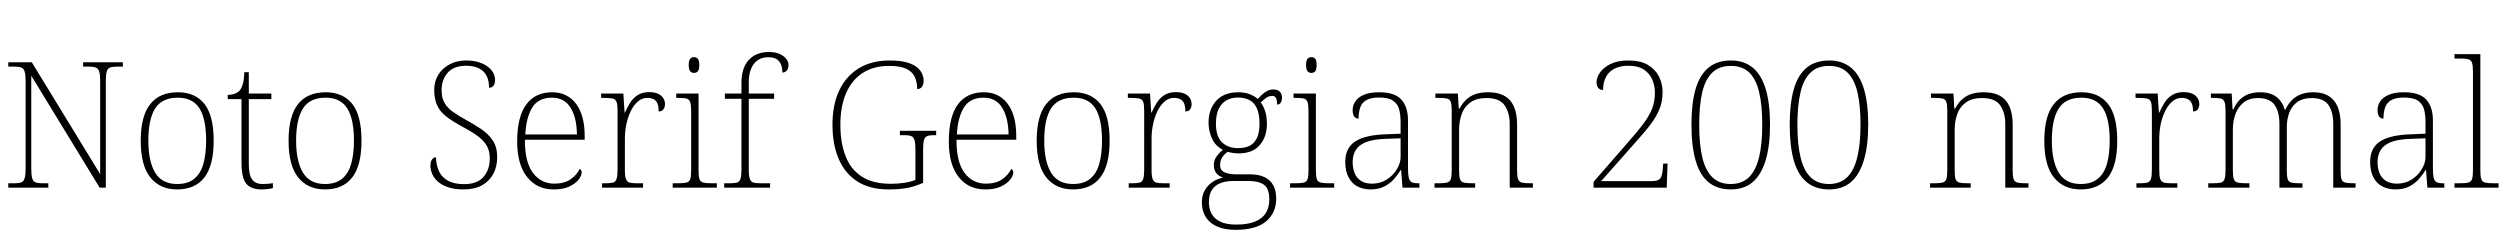 <svg xmlns="http://www.w3.org/2000/svg" xmlns:xlink="http://www.w3.org/1999/xlink" width="341.424" height="32.64"><path fill="black" d="M6.60 25.63L1.13 25.63L1.13 25.03L2.02 25.03Q2.62 25.03 2.93 24.90Q3.24 24.77 3.37 24.32Q3.50 23.88 3.50 23.02L3.50 23.02L3.50 11.09Q3.50 10.20 3.37 9.78Q3.24 9.36 2.92 9.23Q2.59 9.10 2.02 9.10L2.02 9.10L1.13 9.10L1.13 8.50L4.34 8.50L13.68 23.78L13.68 11.09Q13.68 10.20 13.55 9.78Q13.42 9.36 13.09 9.23Q12.77 9.10 12.19 9.10L12.19 9.10L11.35 9.10L11.35 8.50L16.78 8.50L16.78 9.10L15.94 9.10Q15.34 9.10 15.01 9.23Q14.69 9.36 14.57 9.79Q14.45 10.22 14.45 11.11L14.45 11.11L14.45 25.63L13.61 25.63L4.27 10.34L4.27 23.02Q4.27 23.88 4.39 24.32Q4.51 24.77 4.84 24.90Q5.16 25.03 5.76 25.03L5.76 25.03L6.60 25.03L6.60 25.63ZM24.19 25.87L24.19 25.87Q21.86 25.87 20.54 24.24Q19.22 22.61 19.22 19.22L19.22 19.22Q19.22 15.86 20.51 14.23Q21.79 12.60 24.29 12.60L24.29 12.60Q26.64 12.60 27.91 14.18Q29.18 15.77 29.18 19.22L29.18 19.22Q29.18 22.61 27.91 24.24Q26.64 25.87 24.19 25.87ZM24.19 25.13L24.19 25.13Q25.66 25.13 26.53 24.41Q27.41 23.69 27.78 22.36Q28.15 21.02 28.15 19.22L28.15 19.22Q28.15 16.22 27.23 14.78Q26.30 13.34 24.29 13.34L24.29 13.34Q22.13 13.34 21.19 14.81Q20.26 16.27 20.26 19.22L20.26 19.22Q20.26 22.03 21.19 23.58Q22.13 25.13 24.19 25.13ZM35.74 25.87L35.74 25.87Q34.25 25.87 33.61 25.06Q32.98 24.24 32.98 22.22L32.98 22.22L32.98 13.54L31.10 13.54L31.10 12.96Q31.61 12.96 32.02 12.82Q32.42 12.67 32.69 12.41L32.69 12.41Q32.95 12.14 33.14 11.56Q33.34 10.97 33.36 9.86L33.36 9.86L33.98 9.86L33.98 12.77L37.06 12.77L37.06 13.54L33.98 13.54L33.98 22.42Q33.98 23.88 34.43 24.50Q34.87 25.13 35.86 25.13L35.86 25.13Q36.26 25.13 36.58 25.10Q36.89 25.08 37.27 25.01L37.27 25.01L37.27 25.70Q36.89 25.78 36.50 25.82Q36.12 25.87 35.74 25.87ZM44.38 25.87L44.38 25.87Q42.05 25.87 40.73 24.24Q39.41 22.61 39.41 19.22L39.41 19.22Q39.41 15.86 40.69 14.23Q41.98 12.60 44.47 12.60L44.47 12.60Q46.82 12.60 48.10 14.18Q49.37 15.77 49.37 19.22L49.37 19.22Q49.37 22.61 48.10 24.24Q46.82 25.87 44.38 25.87ZM44.38 25.13L44.38 25.13Q45.84 25.13 46.72 24.41Q47.59 23.69 47.96 22.36Q48.34 21.02 48.34 19.22L48.34 19.22Q48.34 16.22 47.41 14.78Q46.49 13.34 44.47 13.34L44.47 13.34Q42.31 13.34 41.38 14.81Q40.44 16.27 40.44 19.22L40.44 19.22Q40.44 22.03 41.38 23.58Q42.31 25.13 44.38 25.13ZM63.31 25.87L63.31 25.87Q62.16 25.87 61.31 25.61Q60.46 25.34 59.89 24.88Q59.33 24.41 59.05 23.81Q58.78 23.21 58.78 22.58L58.78 22.58Q58.78 22.25 58.87 22.01Q58.97 21.77 59.14 21.62Q59.30 21.48 59.54 21.48L59.54 21.48Q59.57 22.63 59.99 23.46Q60.41 24.29 61.26 24.72Q62.11 25.15 63.36 25.15L63.36 25.15Q65.16 25.15 66.02 24.17Q66.89 23.18 66.89 21.62L66.89 21.62Q66.89 20.64 66.50 19.94Q66.12 19.25 65.28 18.61Q64.44 17.98 63.07 17.26L63.07 17.26Q61.75 16.54 60.91 15.88Q60.07 15.22 59.69 14.36Q59.30 13.51 59.30 12.29L59.30 12.29Q59.30 11.14 59.84 10.24Q60.38 9.34 61.38 8.80Q62.38 8.26 63.67 8.26L63.67 8.26Q64.85 8.26 65.74 8.62Q66.62 8.98 67.12 9.58Q67.61 10.18 67.61 10.90L67.61 10.90Q67.61 11.42 67.40 11.70Q67.20 11.98 66.79 11.98L66.79 11.98Q66.79 10.99 66.44 10.33Q66.10 9.67 65.39 9.32Q64.68 8.98 63.65 8.98L63.65 8.98Q61.99 8.98 61.15 9.92Q60.31 10.87 60.31 12.31L60.31 12.31Q60.31 13.32 60.68 14.00Q61.06 14.69 61.78 15.22Q62.50 15.74 63.58 16.34L63.58 16.34Q64.75 16.97 65.72 17.63Q66.70 18.29 67.30 19.19Q67.90 20.09 67.90 21.46L67.90 21.46Q67.90 22.75 67.37 23.75Q66.84 24.74 65.82 25.31Q64.80 25.87 63.31 25.87ZM75.62 25.87L75.62 25.87Q73.32 25.87 71.98 24.17Q70.63 22.46 70.63 19.34L70.63 19.34Q70.63 15.94 71.87 14.27Q73.10 12.60 75.41 12.60L75.41 12.60Q77.47 12.60 78.66 14.16Q79.85 15.72 79.85 18.58L79.85 18.58L79.85 19.08L71.69 19.08Q71.66 22.10 72.77 23.59Q73.87 25.08 75.72 25.08L75.72 25.08Q77.06 25.08 77.92 24.49Q78.77 23.90 79.18 23.06L79.18 23.06Q79.30 23.14 79.37 23.26Q79.44 23.38 79.44 23.57L79.44 23.57Q79.44 24 79.01 24.54Q78.58 25.08 77.74 25.48Q76.90 25.87 75.62 25.87ZM71.74 18.36L78.79 18.36Q78.77 16.10 77.93 14.72Q77.09 13.34 75.38 13.34L75.38 13.34Q73.51 13.34 72.68 14.70Q71.86 16.06 71.74 18.36L71.74 18.36ZM87.82 25.63L82.22 25.63L82.22 25.03L82.66 25.03Q83.33 25.03 83.70 24.94Q84.07 24.84 84.20 24.44Q84.34 24.05 84.34 23.21L84.34 23.21L84.34 15.10Q84.34 14.28 84.20 13.92Q84.07 13.56 83.68 13.46Q83.28 13.37 82.46 13.37L82.46 13.37L82.10 13.37L82.10 12.77L85.13 12.77L85.30 15.38L85.34 15.38Q85.66 14.69 86.05 14.04Q86.45 13.39 87.10 12.98Q87.74 12.58 88.68 12.58L88.68 12.58Q89.69 12.58 90.25 13.03Q90.82 13.49 90.82 14.23L90.82 14.23Q90.82 14.62 90.61 14.92Q90.41 15.22 89.95 15.22L89.95 15.22Q89.95 14.52 89.78 14.12Q89.62 13.73 89.27 13.55Q88.92 13.37 88.39 13.37L88.39 13.37Q87.70 13.37 87.13 13.85Q86.57 14.33 86.17 15.12Q85.78 15.91 85.56 16.90Q85.34 17.88 85.34 18.91L85.34 18.91L85.34 23.23Q85.34 24.07 85.49 24.46Q85.63 24.84 85.99 24.94Q86.35 25.03 87.02 25.03L87.02 25.03L87.82 25.03L87.82 25.63ZM97.90 25.63L91.87 25.63L91.87 25.03L92.52 25.03Q93.34 25.03 93.73 24.94Q94.13 24.84 94.26 24.48Q94.39 24.12 94.39 23.30L94.39 23.30L94.39 15.19Q94.39 14.33 94.26 13.94Q94.13 13.56 93.76 13.46Q93.38 13.37 92.71 13.37L92.71 13.37L92.35 13.37L92.35 12.77L95.40 12.77L95.40 23.28Q95.40 24.10 95.53 24.47Q95.66 24.84 96.07 24.94Q96.48 25.03 97.27 25.03L97.27 25.03L97.90 25.03L97.90 25.63ZM94.78 9.96L94.78 9.96Q94.46 9.96 94.26 9.73Q94.06 9.50 94.06 8.88L94.06 8.88Q94.06 8.26 94.26 8.03Q94.46 7.80 94.78 7.80L94.78 7.80Q95.11 7.80 95.30 8.03Q95.50 8.26 95.50 8.88L95.50 8.88Q95.50 9.50 95.30 9.73Q95.11 9.96 94.78 9.96ZM105.17 25.63L98.90 25.63L98.90 25.03L99.58 25.03Q100.27 25.03 100.63 24.94Q100.99 24.84 101.12 24.44Q101.26 24.05 101.26 23.21L101.26 23.21L101.26 13.49L99.00 13.49L99.00 12.77L101.26 12.77L101.26 11.30Q101.26 9.29 102.25 8.20Q103.25 7.10 105.02 7.10L105.02 7.10Q105.89 7.10 106.48 7.37Q107.06 7.63 107.38 8.04Q107.69 8.45 107.69 8.88L107.69 8.88Q107.69 9.22 107.57 9.46Q107.45 9.70 107.26 9.80Q107.06 9.91 106.85 9.91L106.85 9.91Q106.85 9.34 106.68 8.87Q106.51 8.40 106.12 8.11Q105.72 7.82 104.93 7.82L104.93 7.82Q103.63 7.82 102.95 8.74Q102.26 9.65 102.26 11.26L102.26 11.26L102.26 12.77L105.72 12.77L105.72 13.49L102.26 13.49L102.26 23.21Q102.26 24.05 102.41 24.44Q102.55 24.84 102.91 24.94Q103.27 25.03 103.94 25.03L103.94 25.03L105.17 25.03L105.17 25.63ZM121.37 25.87L121.37 25.87Q118.78 25.87 117.07 24.77Q115.37 23.66 114.53 21.68Q113.69 19.70 113.69 17.04L113.69 17.04Q113.69 14.30 114.62 12.34Q115.56 10.37 117.31 9.31Q119.06 8.26 121.51 8.26L121.51 8.26Q123.22 8.26 124.22 8.64Q125.23 9.02 125.69 9.66Q126.14 10.30 126.14 11.02L126.14 11.02Q126.14 11.59 125.89 11.88Q125.64 12.17 125.26 12.17L125.26 12.17Q125.26 11.18 124.92 10.48Q124.58 9.77 123.74 9.38Q122.90 9 121.42 9L121.42 9Q119.33 9 117.84 9.95Q116.35 10.90 115.56 12.70Q114.77 14.50 114.77 17.04L114.77 17.04Q114.77 19.51 115.48 21.32Q116.18 23.14 117.70 24.12Q119.21 25.10 121.63 25.10L121.63 25.10Q122.57 25.10 123.49 24.97Q124.42 24.84 125.02 24.55L125.02 24.55L125.02 20.47Q125.02 19.58 124.90 19.15Q124.78 18.72 124.45 18.59Q124.13 18.46 123.55 18.46L123.55 18.46L122.90 18.46L122.90 17.86L127.85 17.86L127.85 18.46L127.46 18.46Q126.91 18.46 126.60 18.60Q126.29 18.74 126.18 19.16Q126.07 19.58 126.07 20.50L126.07 20.50L126.07 24.96Q125.06 25.44 123.95 25.66Q122.83 25.87 121.37 25.87ZM134.57 25.87L134.57 25.87Q132.26 25.87 130.92 24.17Q129.58 22.46 129.58 19.34L129.58 19.34Q129.58 15.94 130.81 14.27Q132.05 12.60 134.35 12.60L134.35 12.60Q136.42 12.60 137.60 14.16Q138.79 15.72 138.79 18.58L138.79 18.58L138.79 19.08L130.63 19.08Q130.61 22.10 131.71 23.59Q132.82 25.08 134.66 25.08L134.66 25.08Q136.01 25.08 136.86 24.49Q137.71 23.90 138.12 23.06L138.12 23.06Q138.24 23.14 138.31 23.26Q138.38 23.38 138.38 23.57L138.38 23.57Q138.38 24 137.95 24.54Q137.52 25.08 136.68 25.48Q135.84 25.87 134.57 25.87ZM130.68 18.36L137.74 18.36Q137.71 16.10 136.87 14.72Q136.03 13.34 134.33 13.34L134.33 13.34Q132.46 13.34 131.63 14.70Q130.80 16.06 130.68 18.36L130.68 18.36ZM146.54 25.87L146.54 25.87Q144.22 25.87 142.90 24.24Q141.58 22.61 141.58 19.22L141.58 19.22Q141.58 15.86 142.86 14.23Q144.14 12.60 146.64 12.60L146.64 12.60Q148.99 12.60 150.26 14.18Q151.54 15.77 151.54 19.22L151.54 19.22Q151.54 22.61 150.26 24.24Q148.99 25.87 146.54 25.87ZM146.54 25.13L146.54 25.13Q148.01 25.13 148.88 24.41Q149.76 23.69 150.13 22.36Q150.50 21.02 150.50 19.22L150.50 19.22Q150.50 16.22 149.58 14.78Q148.66 13.34 146.64 13.34L146.64 13.34Q144.48 13.34 143.54 14.81Q142.61 16.27 142.61 19.22L142.61 19.22Q142.61 22.03 143.54 23.58Q144.48 25.13 146.54 25.13ZM159.74 25.63L154.15 25.63L154.15 25.03L154.58 25.03Q155.26 25.03 155.63 24.94Q156 24.84 156.13 24.44Q156.26 24.05 156.26 23.21L156.26 23.21L156.26 15.10Q156.26 14.28 156.13 13.92Q156 13.56 155.60 13.46Q155.21 13.37 154.39 13.37L154.39 13.37L154.03 13.37L154.03 12.77L157.06 12.77L157.22 15.38L157.27 15.38Q157.58 14.69 157.98 14.04Q158.38 13.39 159.02 12.98Q159.67 12.58 160.61 12.58L160.61 12.58Q161.62 12.58 162.18 13.03Q162.74 13.49 162.74 14.23L162.74 14.23Q162.74 14.62 162.54 14.92Q162.34 15.22 161.88 15.22L161.88 15.22Q161.88 14.52 161.71 14.12Q161.54 13.73 161.20 13.55Q160.85 13.37 160.32 13.37L160.32 13.37Q159.62 13.37 159.06 13.85Q158.50 14.33 158.10 15.12Q157.70 15.91 157.49 16.90Q157.27 17.88 157.27 18.91L157.27 18.91L157.27 23.23Q157.27 24.07 157.42 24.46Q157.56 24.84 157.92 24.94Q158.28 25.03 158.95 25.03L158.95 25.03L159.74 25.03L159.74 25.63ZM168.77 31.39L168.77 31.39Q166.51 31.39 165.32 30.38Q164.14 29.38 164.14 27.62L164.14 27.62Q164.14 26.64 164.57 25.93Q165 25.22 165.67 24.80Q166.34 24.38 167.04 24.26L167.04 24.26Q166.51 24.10 166.14 23.68Q165.77 23.26 165.77 22.54L165.77 22.54Q165.77 21.84 166.19 21.30Q166.61 20.76 167.02 20.47L167.02 20.47Q165.98 19.94 165.52 18.91Q165.05 17.88 165.05 16.75L165.05 16.75Q165.05 14.93 166.10 13.76Q167.16 12.60 169.13 12.60L169.13 12.60Q169.99 12.60 170.66 12.86Q171.34 13.13 171.77 13.51L171.77 13.51Q171.98 13.27 172.30 12.97Q172.61 12.67 173.02 12.44Q173.42 12.22 173.90 12.22L173.90 12.22Q174.53 12.22 174.80 12.54Q175.08 12.86 175.08 13.32L175.08 13.32Q175.08 13.73 174.92 14.00Q174.77 14.28 174.41 14.28L174.41 14.28Q174.41 13.68 174.26 13.39Q174.12 13.10 173.76 13.10L173.76 13.10Q173.28 13.10 172.93 13.36Q172.58 13.61 172.18 13.99L172.18 13.99Q172.54 14.45 172.78 15.18Q173.02 15.91 173.02 16.90L173.02 16.90Q173.02 18.70 172.04 19.82Q171.07 20.95 169.13 20.95L169.13 20.95Q168.84 20.95 168.35 20.88Q167.86 20.81 167.66 20.74L167.66 20.74Q167.23 21.02 166.93 21.47Q166.63 21.91 166.63 22.56L166.63 22.56Q166.63 23.28 167.26 23.54Q167.88 23.81 168.82 23.81L168.82 23.81L170.71 23.81Q171.91 23.81 172.70 24.19Q173.50 24.58 173.89 25.31Q174.29 26.04 174.29 27.12L174.29 27.12Q174.29 29.06 172.91 30.23Q171.53 31.39 168.77 31.39ZM168.84 30.67L168.84 30.67Q170.40 30.67 171.40 30.26Q172.39 29.86 172.87 29.09Q173.35 28.32 173.35 27.24L173.35 27.24Q173.35 25.78 172.64 25.25Q171.94 24.72 170.57 24.72L170.57 24.72L168.36 24.72Q167.45 24.72 166.70 25.00Q165.96 25.27 165.53 25.91Q165.10 26.54 165.10 27.62L165.10 27.62Q165.10 28.44 165.44 29.14Q165.79 29.83 166.61 30.25Q167.42 30.67 168.84 30.67ZM169.06 20.23L169.06 20.23Q170.02 20.23 170.66 19.91Q171.31 19.58 171.66 18.84Q172.01 18.10 172.01 16.87L172.01 16.87Q172.01 15.62 171.67 14.84Q171.34 14.06 170.68 13.69Q170.02 13.32 169.06 13.32L169.06 13.32Q168.17 13.32 167.50 13.70Q166.82 14.09 166.44 14.87Q166.06 15.65 166.06 16.90L166.06 16.90Q166.06 18.62 166.88 19.43Q167.71 20.23 169.06 20.23ZM182.21 25.63L176.18 25.63L176.18 25.03L176.83 25.03Q177.65 25.03 178.04 24.94Q178.44 24.84 178.57 24.48Q178.70 24.12 178.70 23.30L178.70 23.30L178.70 15.19Q178.70 14.33 178.57 13.94Q178.44 13.56 178.07 13.46Q177.70 13.37 177.02 13.37L177.02 13.37L176.66 13.37L176.66 12.77L179.71 12.77L179.71 23.28Q179.71 24.10 179.84 24.47Q179.98 24.84 180.38 24.94Q180.79 25.03 181.58 25.03L181.58 25.03L182.21 25.03L182.21 25.63ZM179.09 9.96L179.09 9.96Q178.78 9.96 178.57 9.73Q178.37 9.50 178.37 8.88L178.37 8.88Q178.37 8.26 178.57 8.03Q178.78 7.80 179.09 7.80L179.09 7.80Q179.42 7.80 179.62 8.03Q179.81 8.26 179.81 8.88L179.81 8.88Q179.81 9.50 179.62 9.73Q179.42 9.96 179.09 9.96ZM187.18 25.87L187.18 25.87Q186.22 25.87 185.42 25.48Q184.63 25.08 184.18 24.23Q183.72 23.38 183.72 22.10L183.72 22.10Q183.72 20.21 185.08 19.32Q186.43 18.43 189.29 18.34L189.29 18.34L191.28 18.26L191.28 16.73Q191.28 15.72 191.09 14.96Q190.90 14.21 190.26 13.76Q189.62 13.32 188.35 13.32L188.35 13.32Q187.22 13.32 186.61 13.67Q186 14.02 185.77 14.66Q185.54 15.31 185.54 16.20L185.54 16.20Q185.16 16.20 184.94 15.91Q184.73 15.62 184.73 15.00L184.73 15.00Q184.73 14.42 185.08 13.87Q185.42 13.32 186.23 12.96Q187.03 12.60 188.35 12.60L188.35 12.60Q190.49 12.60 191.39 13.61Q192.29 14.62 192.29 16.44L192.29 16.44L192.29 22.97Q192.29 23.81 192.40 24.26Q192.50 24.72 192.79 24.88Q193.08 25.03 193.70 25.03L193.70 25.03L193.85 25.03L193.85 25.63L191.54 25.63L191.35 23.23L191.28 23.23Q190.97 23.76 190.44 24.38Q189.91 25.01 189.11 25.44Q188.30 25.87 187.18 25.87ZM187.37 25.08L187.37 25.08Q188.50 25.08 189.37 24.53Q190.25 23.98 190.76 23.12Q191.28 22.27 191.28 21.46L191.28 21.46L191.28 18.89L189.34 18.96Q187.58 19.01 186.58 19.40Q185.57 19.80 185.15 20.50Q184.73 21.19 184.73 22.15L184.73 22.15Q184.73 22.94 184.99 23.62Q185.26 24.29 185.84 24.68Q186.43 25.08 187.37 25.08ZM201.46 25.63L195.91 25.63L195.91 25.03L196.39 25.03Q197.21 25.03 197.60 24.94Q198 24.84 198.13 24.47Q198.26 24.10 198.26 23.28L198.26 23.28L198.26 15.10Q198.26 14.28 198.13 13.92Q198 13.56 197.63 13.46Q197.26 13.37 196.58 13.37L196.58 13.37L196.03 13.37L196.03 12.77L199.10 12.77L199.22 14.83L199.32 14.83Q199.82 13.94 200.39 13.48Q200.95 13.01 201.66 12.80Q202.37 12.60 203.23 12.60L203.23 12.60Q205.25 12.60 206.22 13.70Q207.19 14.81 207.19 17.09L207.19 17.09L207.19 23.28Q207.19 24.10 207.32 24.47Q207.46 24.84 207.85 24.94Q208.25 25.03 209.04 25.03L209.04 25.03L209.35 25.03L209.35 25.63L206.18 25.63L206.18 16.97Q206.18 15.38 205.49 14.39Q204.79 13.39 203.04 13.39L203.04 13.39Q201.58 13.39 200.75 14.03Q199.92 14.66 199.60 15.64Q199.27 16.61 199.27 17.69L199.27 17.69L199.27 23.30Q199.27 24.12 199.40 24.48Q199.54 24.84 199.93 24.94Q200.33 25.03 201.12 25.03L201.12 25.03L201.46 25.03L201.46 25.63ZM227.62 25.63L217.63 25.63L217.63 24.84L222.29 19.49Q223.66 17.95 224.46 16.87Q225.26 15.79 225.64 14.81Q226.01 13.82 226.01 12.65L226.01 12.65Q226.01 11.76 225.67 10.92Q225.34 10.08 224.54 9.53Q223.75 8.98 222.41 8.98L222.41 8.98Q221.26 8.98 220.48 9.38Q219.70 9.79 219.31 10.54Q218.93 11.28 218.93 12.29L218.93 12.29Q218.66 12.29 218.47 12.18Q218.28 12.07 218.16 11.83Q218.04 11.59 218.04 11.26L218.04 11.26Q218.04 10.58 218.51 9.90Q218.98 9.22 219.95 8.74Q220.92 8.26 222.41 8.26L222.41 8.26Q224.02 8.26 225.04 8.86Q226.06 9.46 226.56 10.44Q227.06 11.42 227.06 12.58L227.06 12.58Q227.06 13.34 226.91 14.03Q226.75 14.71 226.45 15.32Q226.15 15.94 225.70 16.60Q225.24 17.26 224.63 17.98Q224.02 18.70 223.25 19.56L223.25 19.56L218.66 24.74L225.50 24.74Q226.46 24.74 226.74 24.37Q227.02 24 227.09 23.04L227.09 23.04L227.14 22.34L227.74 22.34L227.62 25.63ZM236.38 25.87L236.38 25.87Q234.55 25.87 233.35 24.90Q232.15 23.93 231.58 21.96Q231 19.99 231 17.02L231 17.02Q231 14.14 231.56 12.18Q232.13 10.22 233.33 9.24Q234.53 8.26 236.40 8.26L236.40 8.26Q238.18 8.26 239.36 9.23Q240.55 10.20 241.14 12.16Q241.73 14.11 241.73 17.04L241.73 17.04Q241.73 19.92 241.13 21.90Q240.53 23.88 239.35 24.88Q238.18 25.87 236.38 25.87ZM236.35 25.13L236.35 25.13Q237.89 25.13 238.84 24.22Q239.78 23.30 240.23 21.50Q240.67 19.70 240.67 17.04L240.67 17.04Q240.67 14.38 240.25 12.60Q239.83 10.82 238.90 9.91Q237.96 9 236.38 9L236.38 9Q234.77 9 233.82 9.94Q232.87 10.87 232.46 12.66Q232.06 14.45 232.06 17.04L232.06 17.04Q232.06 19.78 232.50 21.56Q232.94 23.35 233.89 24.24Q234.84 25.13 236.35 25.13ZM249.79 25.87L249.79 25.87Q247.97 25.87 246.77 24.90Q245.57 23.93 244.99 21.96Q244.42 19.99 244.42 17.02L244.42 17.02Q244.42 14.14 244.98 12.18Q245.54 10.22 246.74 9.24Q247.94 8.26 249.82 8.26L249.82 8.26Q251.59 8.26 252.78 9.23Q253.97 10.20 254.56 12.16Q255.14 14.11 255.14 17.04L255.14 17.04Q255.14 19.92 254.54 21.90Q253.94 23.88 252.77 24.88Q251.59 25.87 249.79 25.87ZM249.77 25.13L249.77 25.13Q251.30 25.13 252.25 24.22Q253.20 23.30 253.64 21.50Q254.09 19.70 254.09 17.04L254.09 17.04Q254.09 14.38 253.67 12.60Q253.25 10.82 252.31 9.91Q251.38 9 249.79 9L249.79 9Q248.18 9 247.24 9.94Q246.29 10.87 245.88 12.66Q245.47 14.45 245.47 17.04L245.47 17.04Q245.47 19.78 245.92 21.56Q246.36 23.35 247.31 24.24Q248.26 25.13 249.77 25.13ZM269.14 25.63L263.59 25.63L263.59 25.03L264.07 25.03Q264.89 25.03 265.28 24.94Q265.68 24.84 265.81 24.47Q265.94 24.10 265.94 23.28L265.94 23.28L265.94 15.10Q265.94 14.28 265.81 13.92Q265.68 13.56 265.31 13.46Q264.94 13.37 264.26 13.37L264.26 13.37L263.71 13.37L263.71 12.77L266.78 12.77L266.90 14.83L267 14.83Q267.50 13.94 268.07 13.48Q268.63 13.01 269.34 12.80Q270.05 12.60 270.91 12.60L270.91 12.60Q272.93 12.60 273.90 13.70Q274.87 14.81 274.87 17.09L274.87 17.09L274.87 23.28Q274.87 24.10 275.00 24.47Q275.14 24.84 275.53 24.94Q275.93 25.03 276.72 25.03L276.72 25.03L277.03 25.03L277.03 25.63L273.86 25.63L273.86 16.97Q273.86 15.38 273.17 14.39Q272.47 13.39 270.72 13.39L270.72 13.39Q269.26 13.39 268.43 14.03Q267.60 14.66 267.28 15.64Q266.95 16.61 266.95 17.69L266.95 17.69L266.95 23.30Q266.95 24.12 267.08 24.48Q267.22 24.84 267.61 24.94Q268.01 25.03 268.80 25.03L268.80 25.03L269.14 25.03L269.14 25.63ZM284.16 25.87L284.16 25.87Q281.83 25.87 280.51 24.24Q279.19 22.61 279.19 19.22L279.19 19.22Q279.19 15.86 280.48 14.23Q281.76 12.60 284.26 12.60L284.26 12.60Q286.61 12.60 287.88 14.18Q289.15 15.77 289.15 19.22L289.15 19.22Q289.15 22.61 287.88 24.24Q286.61 25.87 284.16 25.87ZM284.16 25.13L284.16 25.13Q285.62 25.13 286.50 24.41Q287.38 23.69 287.75 22.36Q288.12 21.02 288.12 19.22L288.12 19.22Q288.12 16.22 287.20 14.78Q286.27 13.34 284.26 13.34L284.26 13.34Q282.10 13.34 281.16 14.81Q280.22 16.27 280.22 19.22L280.22 19.22Q280.22 22.03 281.16 23.58Q282.10 25.13 284.16 25.13ZM297.36 25.63L291.77 25.63L291.77 25.03L292.20 25.03Q292.87 25.03 293.24 24.94Q293.62 24.84 293.75 24.44Q293.88 24.05 293.88 23.21L293.88 23.21L293.88 15.10Q293.88 14.28 293.75 13.92Q293.62 13.56 293.22 13.46Q292.82 13.37 292.01 13.37L292.01 13.37L291.65 13.37L291.65 12.77L294.67 12.77L294.84 15.38L294.89 15.38Q295.20 14.69 295.60 14.04Q295.99 13.39 296.64 12.98Q297.29 12.58 298.22 12.58L298.22 12.58Q299.23 12.58 299.80 13.03Q300.36 13.49 300.36 14.23L300.36 14.23Q300.36 14.62 300.16 14.92Q299.95 15.22 299.50 15.22L299.50 15.22Q299.50 14.52 299.33 14.12Q299.16 13.73 298.81 13.55Q298.46 13.37 297.94 13.37L297.94 13.37Q297.24 13.37 296.68 13.85Q296.11 14.33 295.72 15.12Q295.32 15.91 295.10 16.90Q294.89 17.88 294.89 18.91L294.89 18.91L294.89 23.23Q294.89 24.07 295.03 24.46Q295.18 24.84 295.54 24.94Q295.90 25.03 296.57 25.03L296.57 25.03L297.36 25.03L297.36 25.63ZM307.20 25.63L301.58 25.63L301.58 25.03L302.09 25.03Q302.90 25.03 303.29 24.94Q303.67 24.84 303.80 24.47Q303.94 24.10 303.94 23.28L303.94 23.28L303.94 15.10Q303.94 14.28 303.80 13.92Q303.67 13.56 303.31 13.46Q302.95 13.37 302.28 13.37L302.28 13.37L301.94 13.37L301.94 12.77L304.78 12.77L304.90 14.93L305.02 14.93Q305.38 14.11 305.90 13.60Q306.43 13.08 307.13 12.84Q307.82 12.60 308.64 12.60L308.64 12.60Q309.67 12.60 310.34 12.91Q311.02 13.22 311.42 13.76Q311.83 14.30 312.02 14.98L312.02 14.98L312.12 14.98Q312.43 14.28 312.94 13.74Q313.44 13.20 314.18 12.90Q314.93 12.60 315.91 12.60L315.91 12.60Q317.81 12.60 318.73 13.72Q319.66 14.83 319.66 17.02L319.66 17.02L319.66 23.28Q319.66 24.10 319.78 24.47Q319.90 24.84 320.30 24.94Q320.71 25.03 321.50 25.03L321.50 25.03L321.70 25.03L321.70 25.63L318.65 25.63L318.65 16.97Q318.65 15.24 317.98 14.32Q317.30 13.39 315.72 13.39L315.72 13.39Q314.52 13.39 313.76 13.92Q313.01 14.45 312.66 15.35Q312.31 16.25 312.31 17.33L312.31 17.33L312.31 23.28Q312.31 24.10 312.43 24.47Q312.55 24.84 312.95 24.94Q313.34 25.03 314.16 25.03L314.16 25.03L314.45 25.03L314.45 25.63L311.30 25.63L311.30 16.97Q311.30 15.26 310.64 14.33Q309.98 13.39 308.35 13.39L308.35 13.39Q307.18 13.39 306.42 13.99Q305.66 14.59 305.30 15.56Q304.94 16.54 304.94 17.69L304.94 17.69L304.94 23.30Q304.94 24.12 305.08 24.48Q305.21 24.84 305.62 24.94Q306.02 25.03 306.82 25.03L306.82 25.03L307.20 25.03L307.20 25.63ZM327.14 25.87L327.14 25.87Q326.18 25.87 325.39 25.48Q324.60 25.08 324.14 24.23Q323.69 23.38 323.69 22.10L323.69 22.10Q323.69 20.21 325.04 19.32Q326.40 18.43 329.26 18.34L329.26 18.34L331.25 18.26L331.25 16.73Q331.25 15.72 331.06 14.96Q330.86 14.21 330.23 13.76Q329.59 13.32 328.32 13.32L328.32 13.32Q327.19 13.32 326.58 13.67Q325.97 14.02 325.74 14.66Q325.51 15.31 325.51 16.20L325.51 16.20Q325.13 16.20 324.91 15.91Q324.70 15.62 324.70 15.00L324.70 15.00Q324.70 14.42 325.04 13.87Q325.39 13.32 326.20 12.96Q327 12.60 328.32 12.60L328.32 12.60Q330.46 12.60 331.36 13.61Q332.26 14.62 332.26 16.44L332.26 16.44L332.26 22.97Q332.26 23.81 332.36 24.26Q332.47 24.72 332.76 24.88Q333.05 25.03 333.67 25.03L333.67 25.03L333.82 25.03L333.82 25.63L331.51 25.63L331.32 23.23L331.25 23.23Q330.94 23.76 330.41 24.38Q329.88 25.01 329.08 25.44Q328.27 25.87 327.14 25.87ZM327.34 25.08L327.34 25.08Q328.46 25.08 329.34 24.53Q330.22 23.98 330.73 23.12Q331.25 22.27 331.25 21.46L331.25 21.46L331.25 18.89L329.30 18.96Q327.55 19.01 326.54 19.40Q325.54 19.80 325.12 20.50Q324.70 21.19 324.70 22.15L324.70 22.15Q324.70 22.94 324.96 23.62Q325.22 24.29 325.81 24.68Q326.40 25.08 327.34 25.08ZM341.23 25.63L335.21 25.63L335.21 25.03L335.86 25.03Q336.67 25.03 337.07 24.94Q337.46 24.84 337.60 24.47Q337.73 24.10 337.73 23.28L337.73 23.28L337.73 9.82Q337.73 8.95 337.60 8.57Q337.46 8.18 337.09 8.09Q336.72 7.99 336.05 7.99L336.05 7.99L335.21 7.99L335.21 7.39L338.74 7.39L338.74 23.28Q338.74 24.10 338.87 24.47Q339 24.84 339.41 24.94Q339.82 25.03 340.61 25.03L340.61 25.03L341.23 25.03L341.23 25.63Z"/></svg>